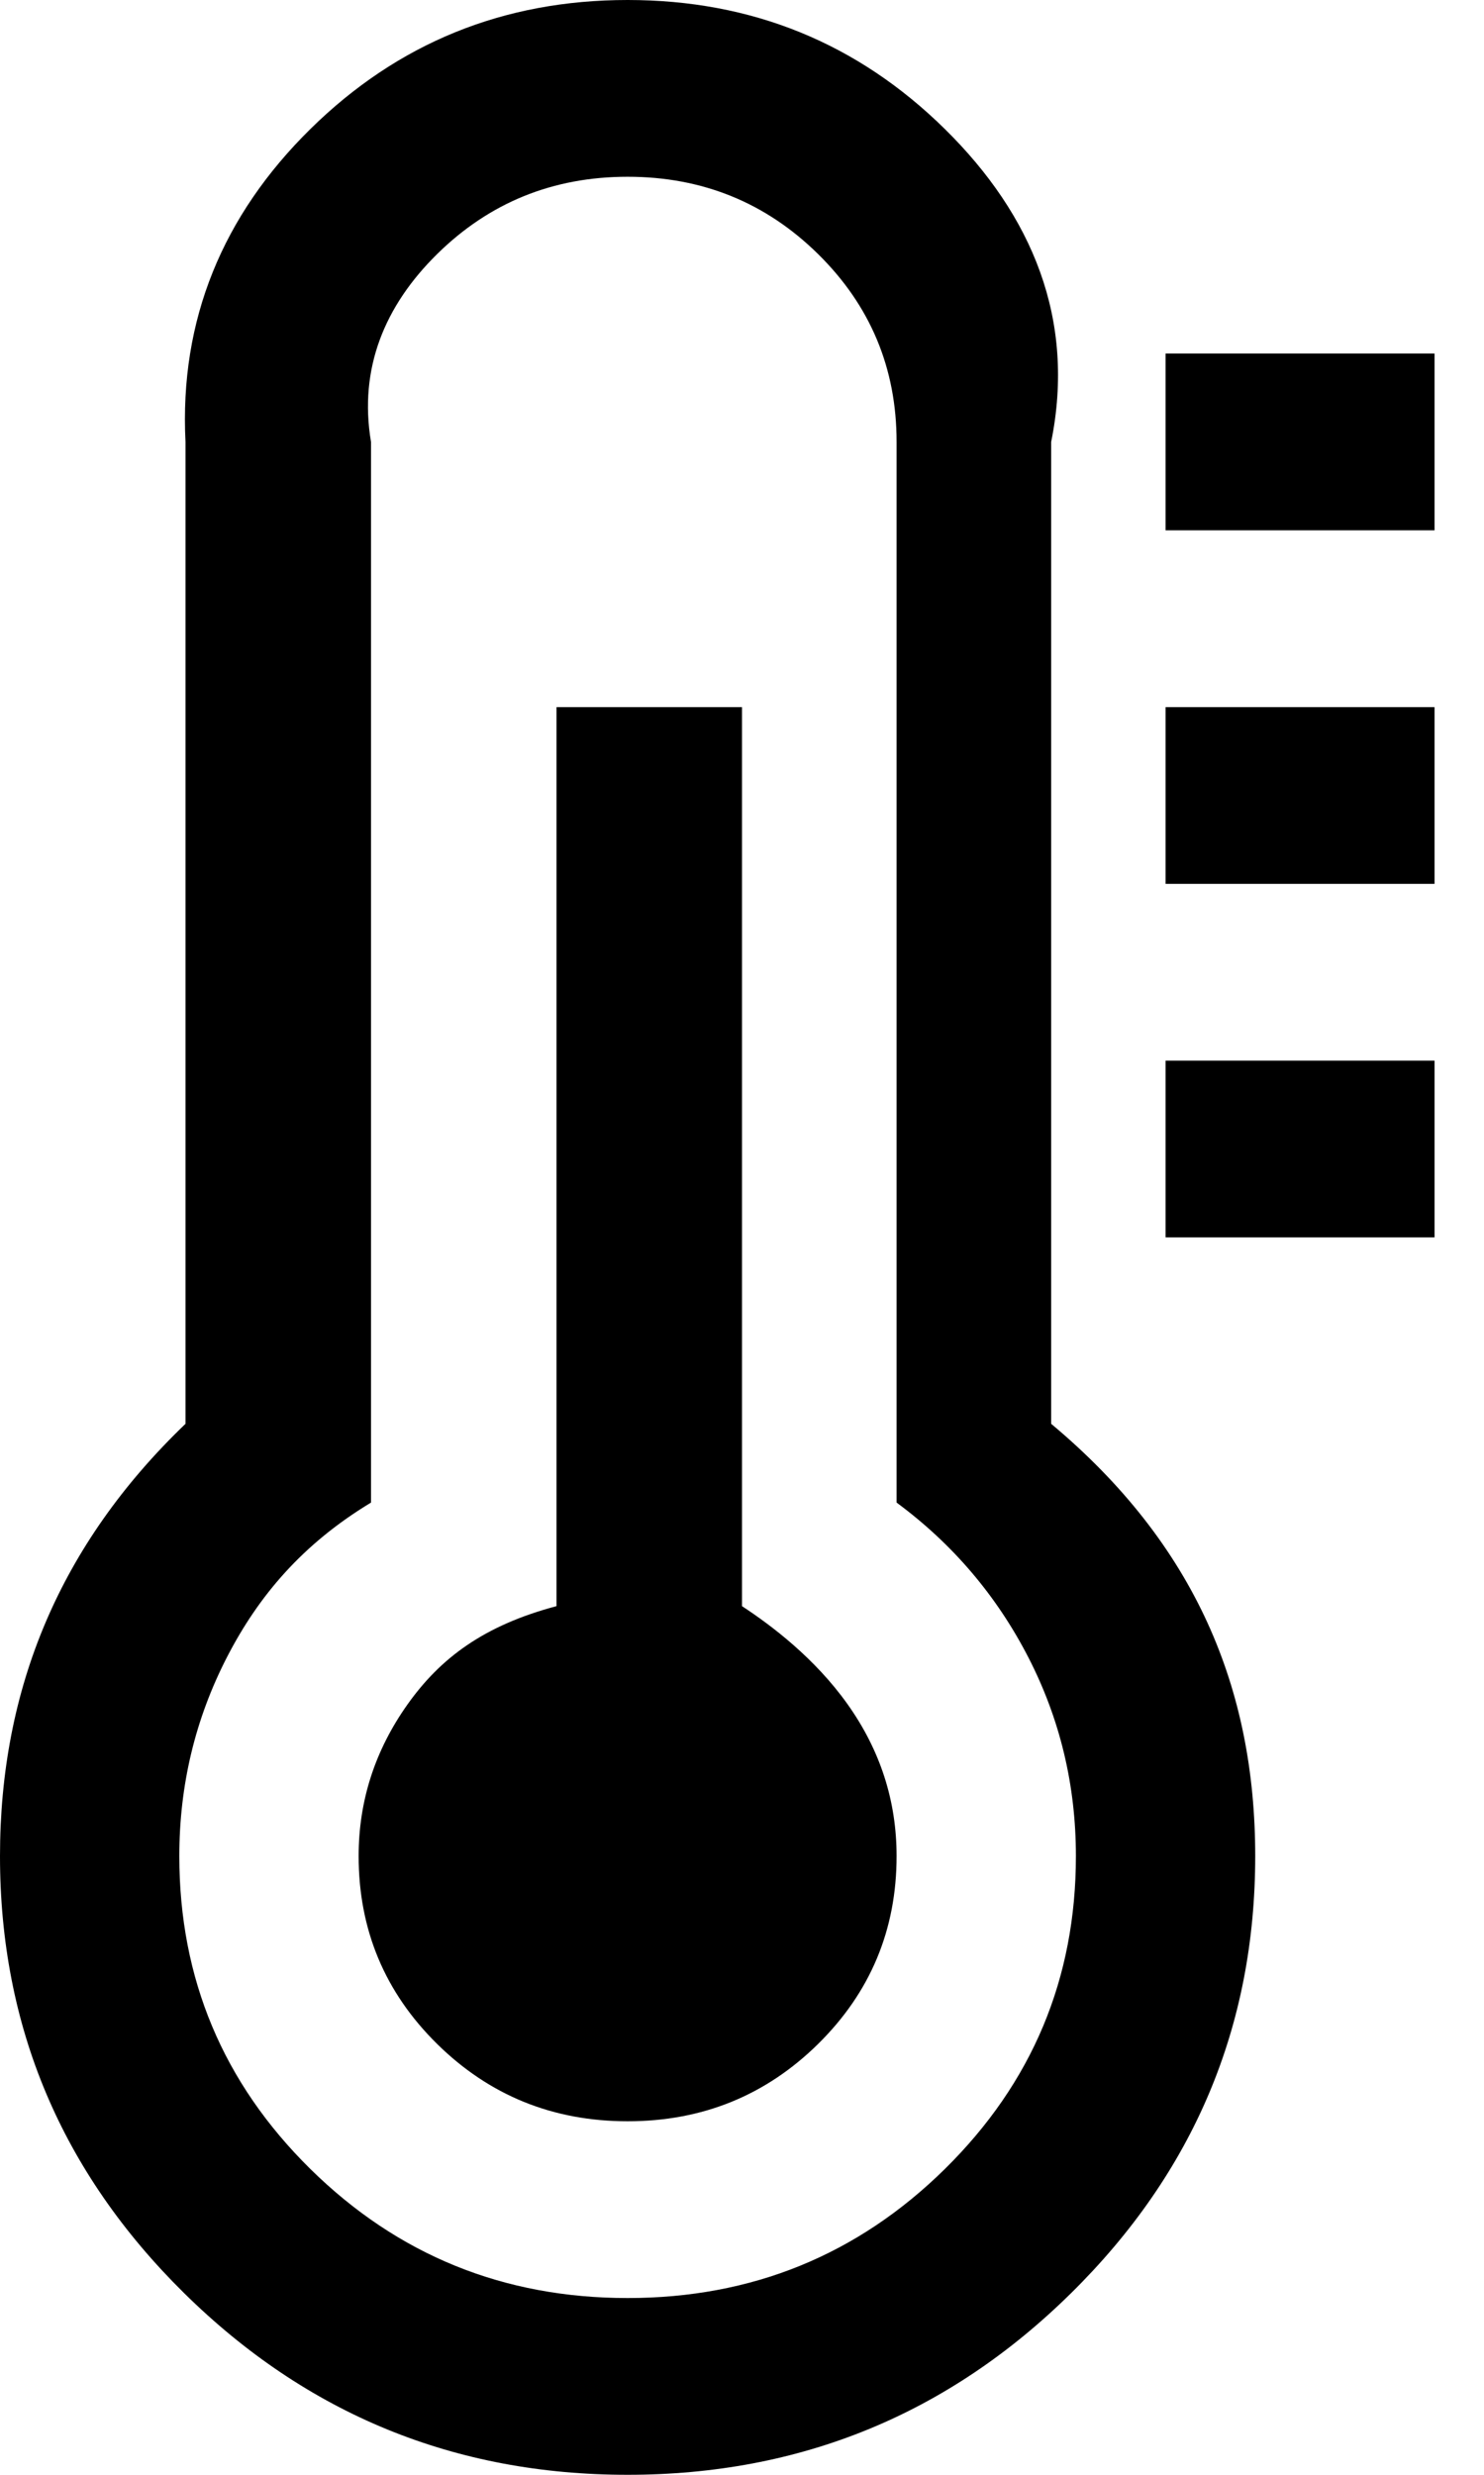 ﻿<?xml version="1.0" encoding="utf-8"?>
<svg version="1.1" xmlns:xlink="http://www.w3.org/1999/xlink" width="24px" height="40px" xmlns="http://www.w3.org/2000/svg">
  <g transform="matrix(1 0 0 1 -813 -414 )">
    <path d="M 13.707 27.545  C 14.236 28.289  14.5 29.107  14.5 30  C 14.5 31.19  14.077 32.202  13.231 33.036  C 12.385 33.869  11.358 34.286  10.15 34.286  C 8.942 34.286  7.915 33.869  7.069 33.036  C 6.223 32.202  5.8 31.19  5.8 30  C 5.8 29.107  6.064 28.289  6.593 27.545  C 7.122 26.801  7.824 26.272  9 25.96  L 9 11.429  L 12 11.429  L 12 25.96  C 12.476 26.272  13.178 26.801  13.707 27.545  Z M 15.282 35.056  C 16.694 33.664  17.4 31.979  17.4 30  C 17.4 28.854  17.143 27.783  16.63 26.786  C 16.116 25.789  15.406 24.955  14.5 24.286  L 14.5 7.143  C 14.5 5.952  14.077 4.94  13.231 4.107  C 12.385 3.274  11.358 2.857  10.15 2.857  C 8.942 2.857  7.915 3.274  7.069 4.107  C 6.223 4.94  5.8 5.952  6 7.143  L 6 24.286  C 4.894 24.955  4.184 25.789  3.67 26.786  C 3.157 27.783  2.9 28.854  2.9 30  C 2.9 31.979  3.606 33.664  5.018 35.056  C 6.431 36.447  8.141 37.143  10.15 37.143  C 12.159 37.143  13.869 36.447  15.282 35.056  Z M 17 23.013  C 19.333 24.963  20.3 27.292  20.3 30  C 20.3 32.753  19.307 35.108  17.321 37.065  C 15.335 39.022  12.944 40  10.15 40  C 7.356 40  4.965 39.022  2.979 37.065  C 0.993 35.108  0 32.753  0 30  C 0 27.292  0.967 24.963  3 23.013  L 3 7.143  C 2.9 5.164  3.606 3.478  5.018 2.087  C 6.431 0.696  8.141 0  10.15 0  C 12.159 0  13.869 0.696  15.282 2.087  C 16.694 3.478  17.4 5.164  17 7.143  L 17 23.013  Z M 18.85 17.143  L 23.2 17.143  L 23.2 20  L 18.85 20  L 18.85 17.143  Z M 18.85 11.429  L 23.2 11.429  L 23.2 14.286  L 18.85 14.286  L 18.85 11.429  Z M 18.85 5.714  L 23.2 5.714  L 23.2 8.571  L 18.85 8.571  L 18.85 5.714  Z " fill-rule="nonzero" fill="#000000" stroke="none" transform="matrix(1 0 0 1 813 414 )" />
  </g>
</svg>